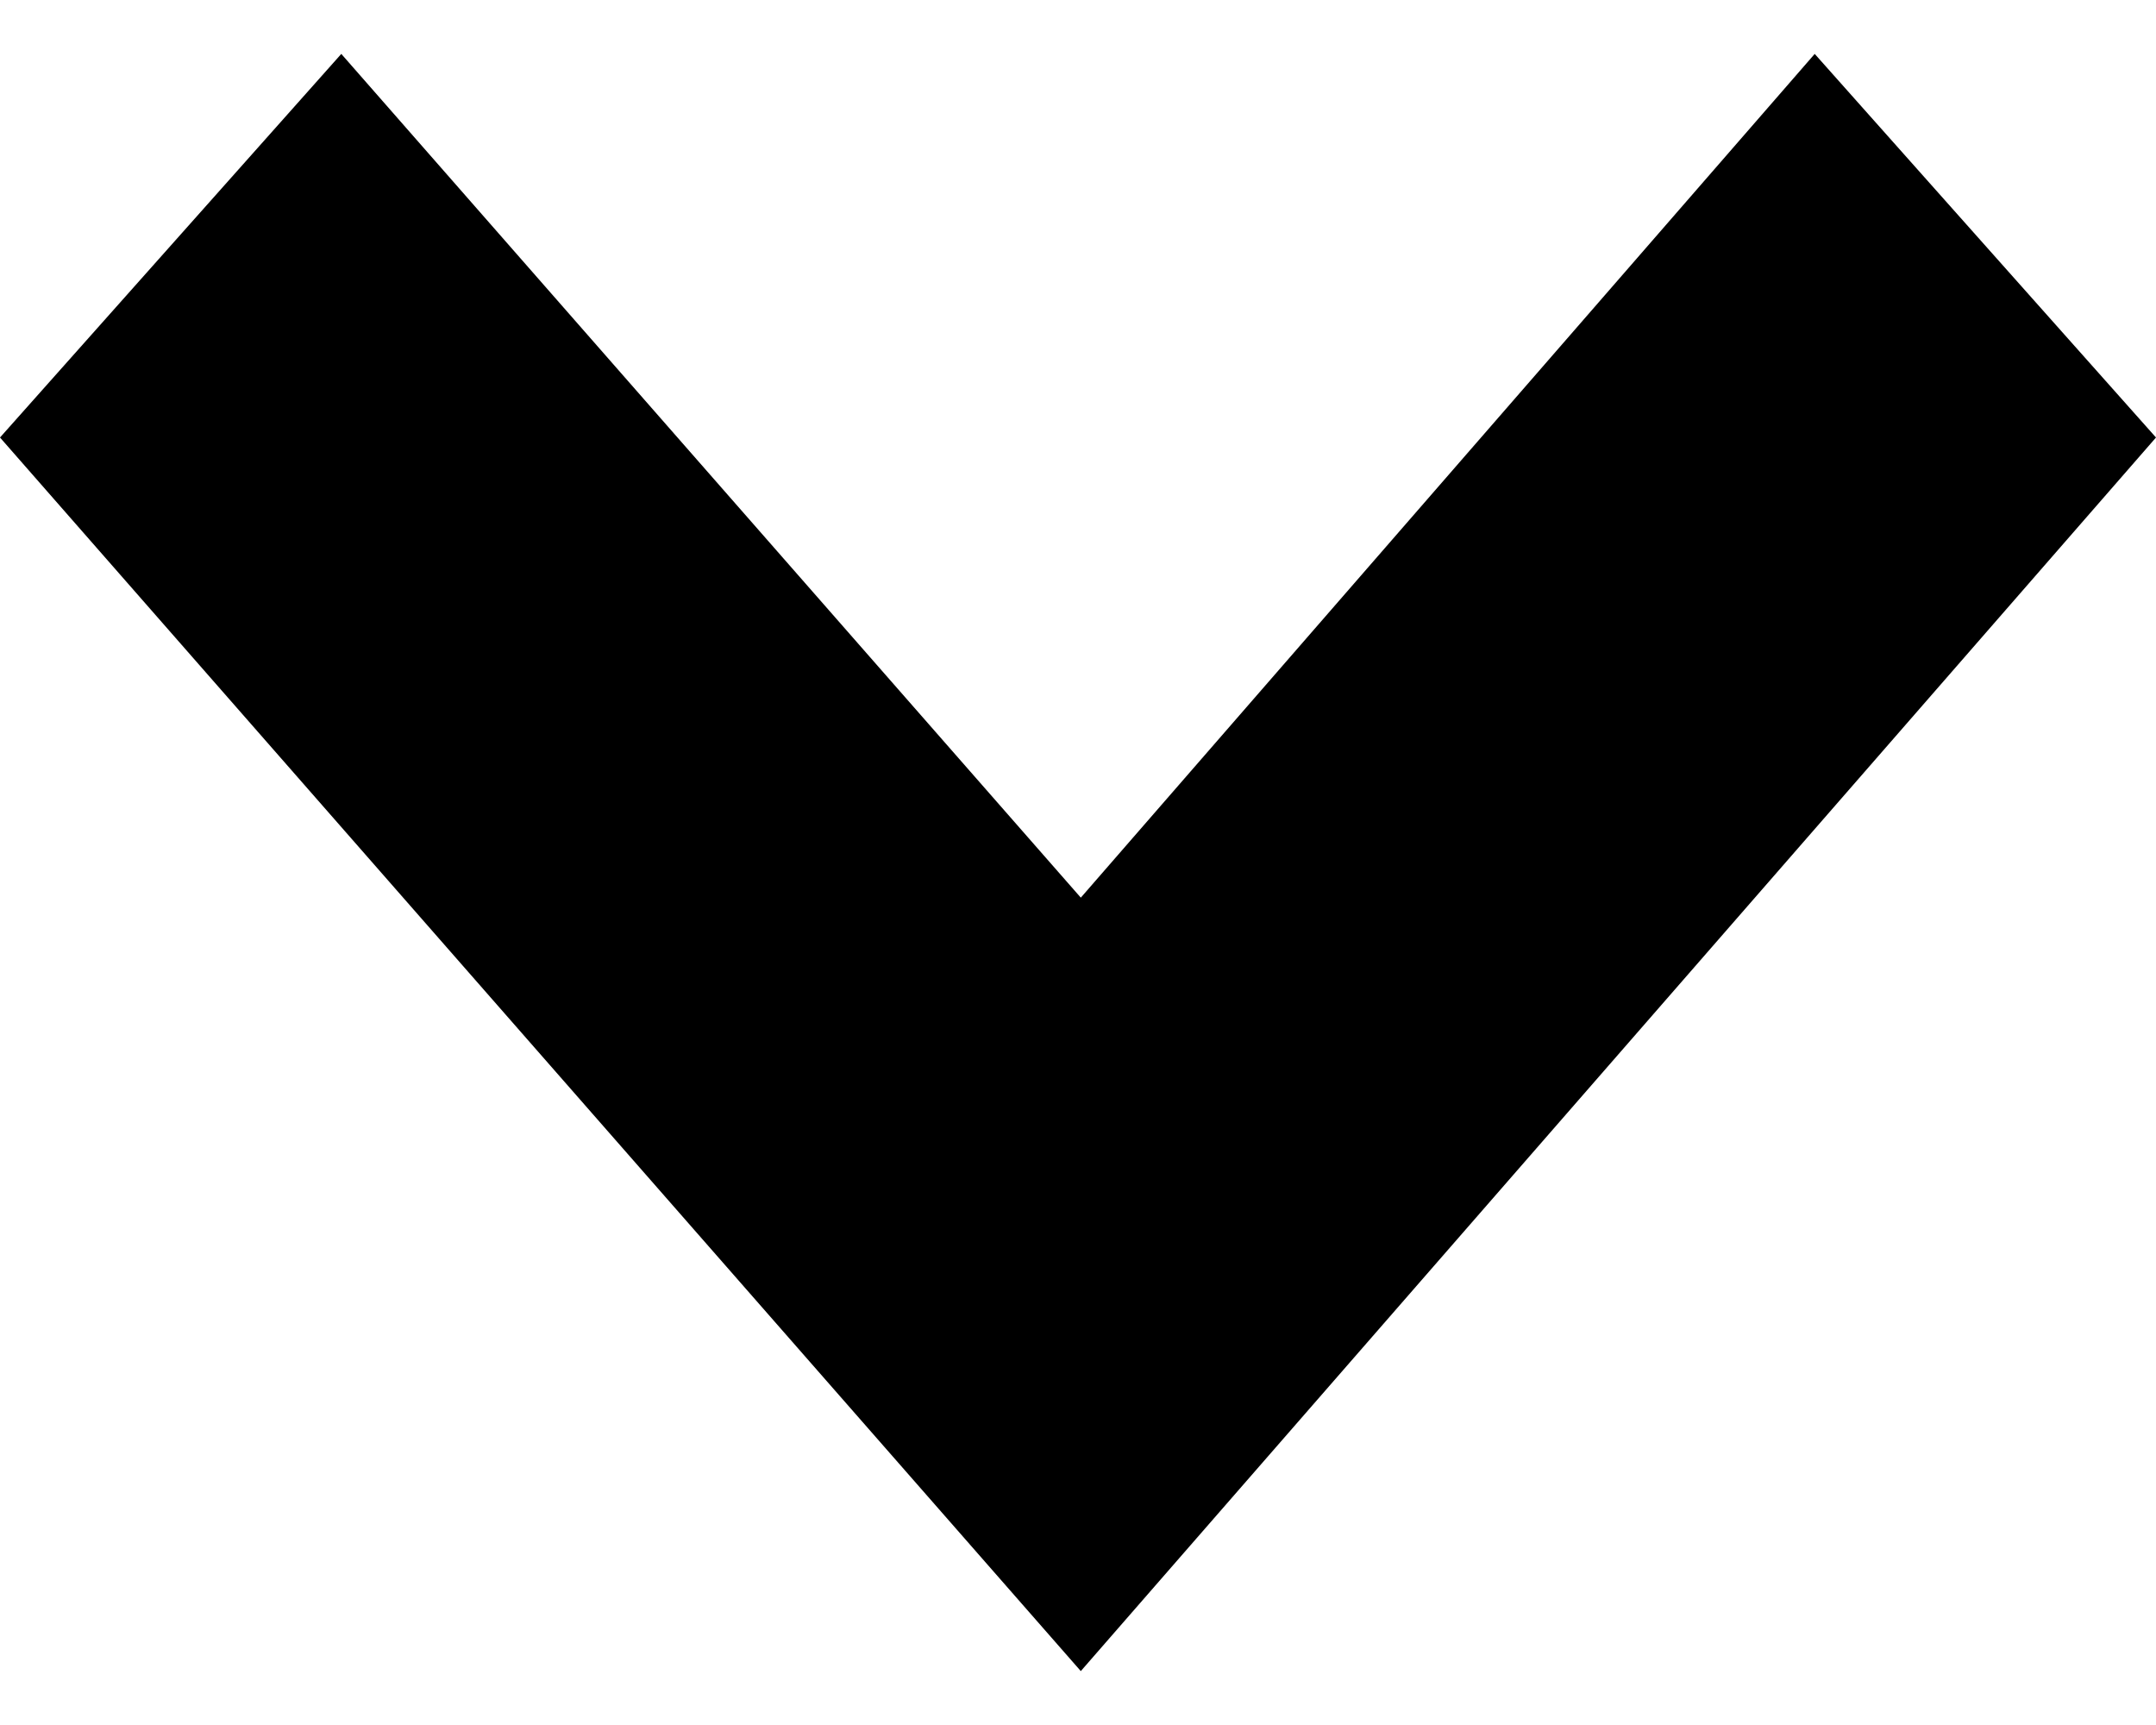 <svg width="10" height="8" viewBox="0 0 10 8" fill="none" xmlns="http://www.w3.org/2000/svg">
<path fill-rule="evenodd" clip-rule="evenodd" d="M1.583 0.25L5.013 4.163L8.417 0.25L10 2.029L5.013 7.75L6.82264e-08 2.029L1.583 0.25Z" fill="black"/>
</svg>
